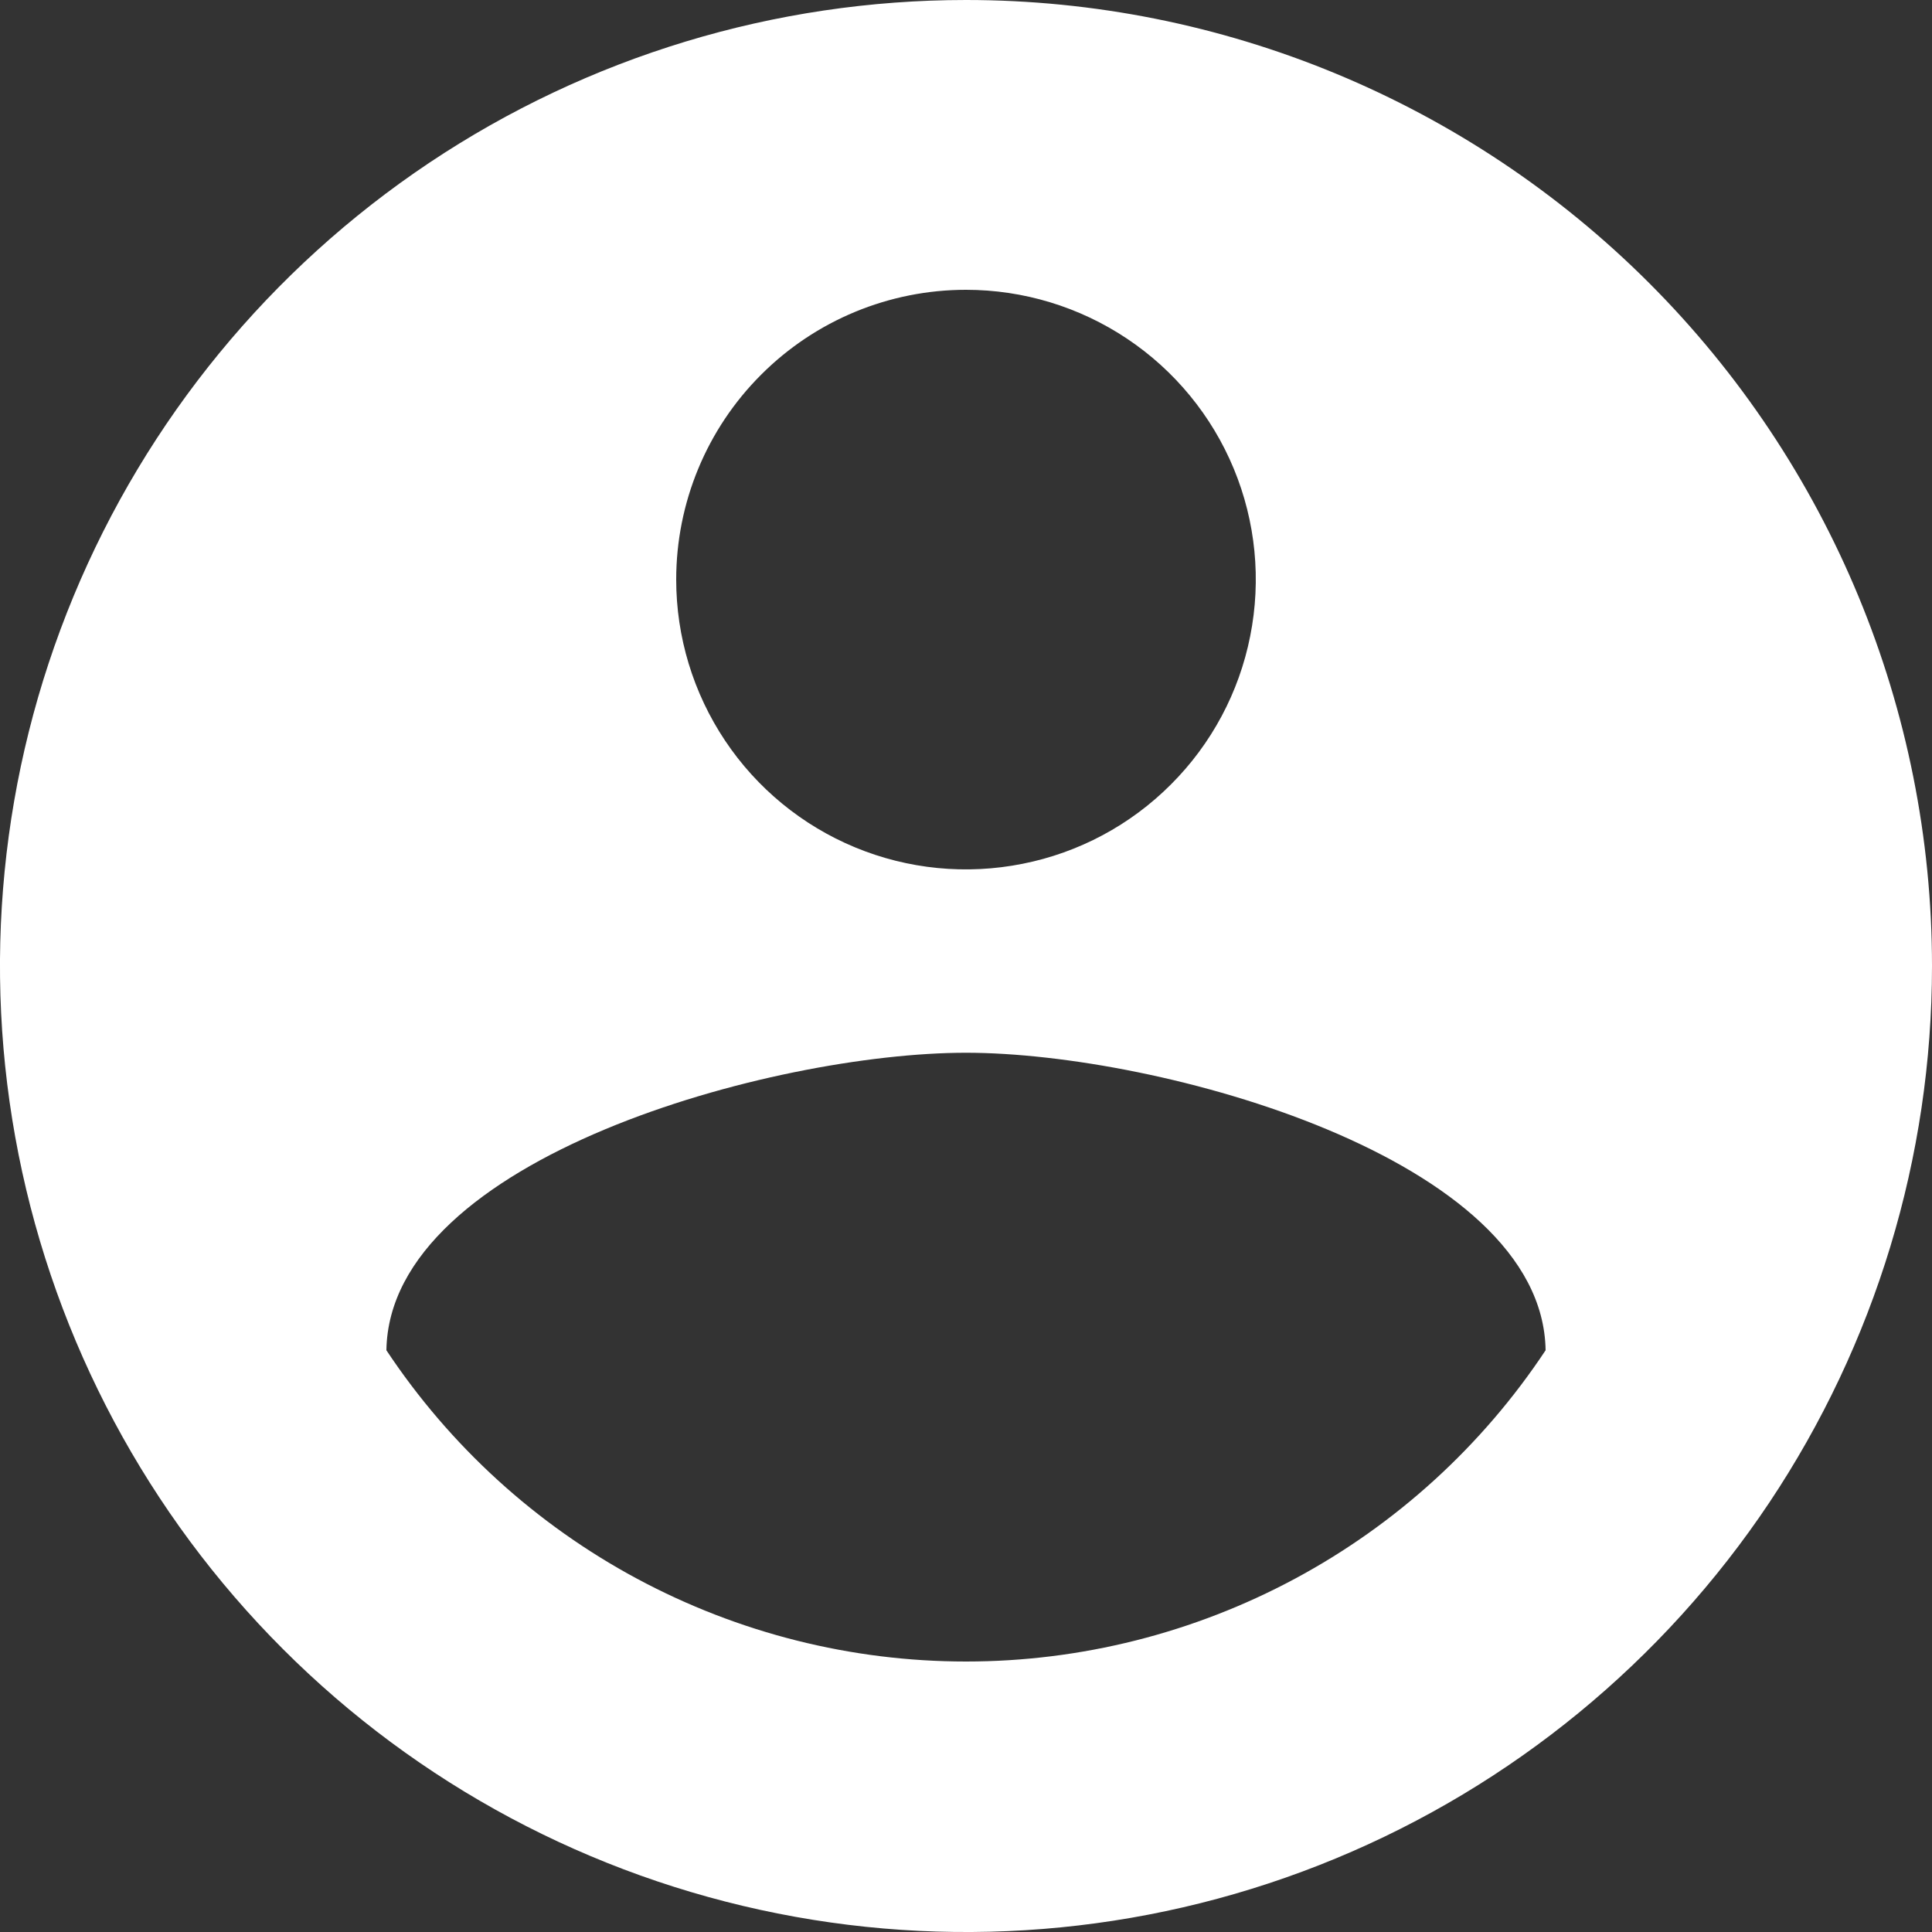 <svg width="20" height="20" viewBox="0 0 20 20" fill="none" xmlns="http://www.w3.org/2000/svg">
<rect x="0" y="0" width="20" height="20" fill="#333333" stroke="none"/>
<path d="M10 0C8.022 0 6.089 0.586 4.444 1.685C2.8 2.784 1.518 4.346 0.761 6.173C0.004 8 -0.194 10.011 0.192 11.951C0.578 13.891 1.53 15.672 2.929 17.071C4.327 18.47 6.109 19.422 8.049 19.808C9.989 20.194 12 19.996 13.827 19.239C15.654 18.482 17.216 17.2 18.315 15.556C19.413 13.911 20 11.978 20 10C20 7.348 18.946 4.804 17.071 2.929C15.196 1.054 12.652 0 10 0ZM10 3C10.593 3 11.173 3.176 11.667 3.506C12.16 3.835 12.545 4.304 12.772 4.852C12.999 5.4 13.058 6.003 12.942 6.585C12.827 7.167 12.541 7.702 12.121 8.121C11.702 8.541 11.167 8.827 10.585 8.942C10.003 9.058 9.4 8.999 8.852 8.772C8.304 8.545 7.835 8.16 7.506 7.667C7.176 7.173 7 6.593 7 6C7 5.204 7.316 4.441 7.879 3.879C8.441 3.316 9.204 3 10 3ZM10 17.2C8.812 17.2 7.642 16.905 6.595 16.343C5.548 15.781 4.657 14.968 4 13.978C4.03 11.988 8 10.898 10 10.898C12 10.898 15.97 11.988 16 13.978C15.344 14.968 14.452 15.781 13.405 16.343C12.358 16.905 11.188 17.2 10 17.2Z" fill="#FFFFFF"/>
</svg>
